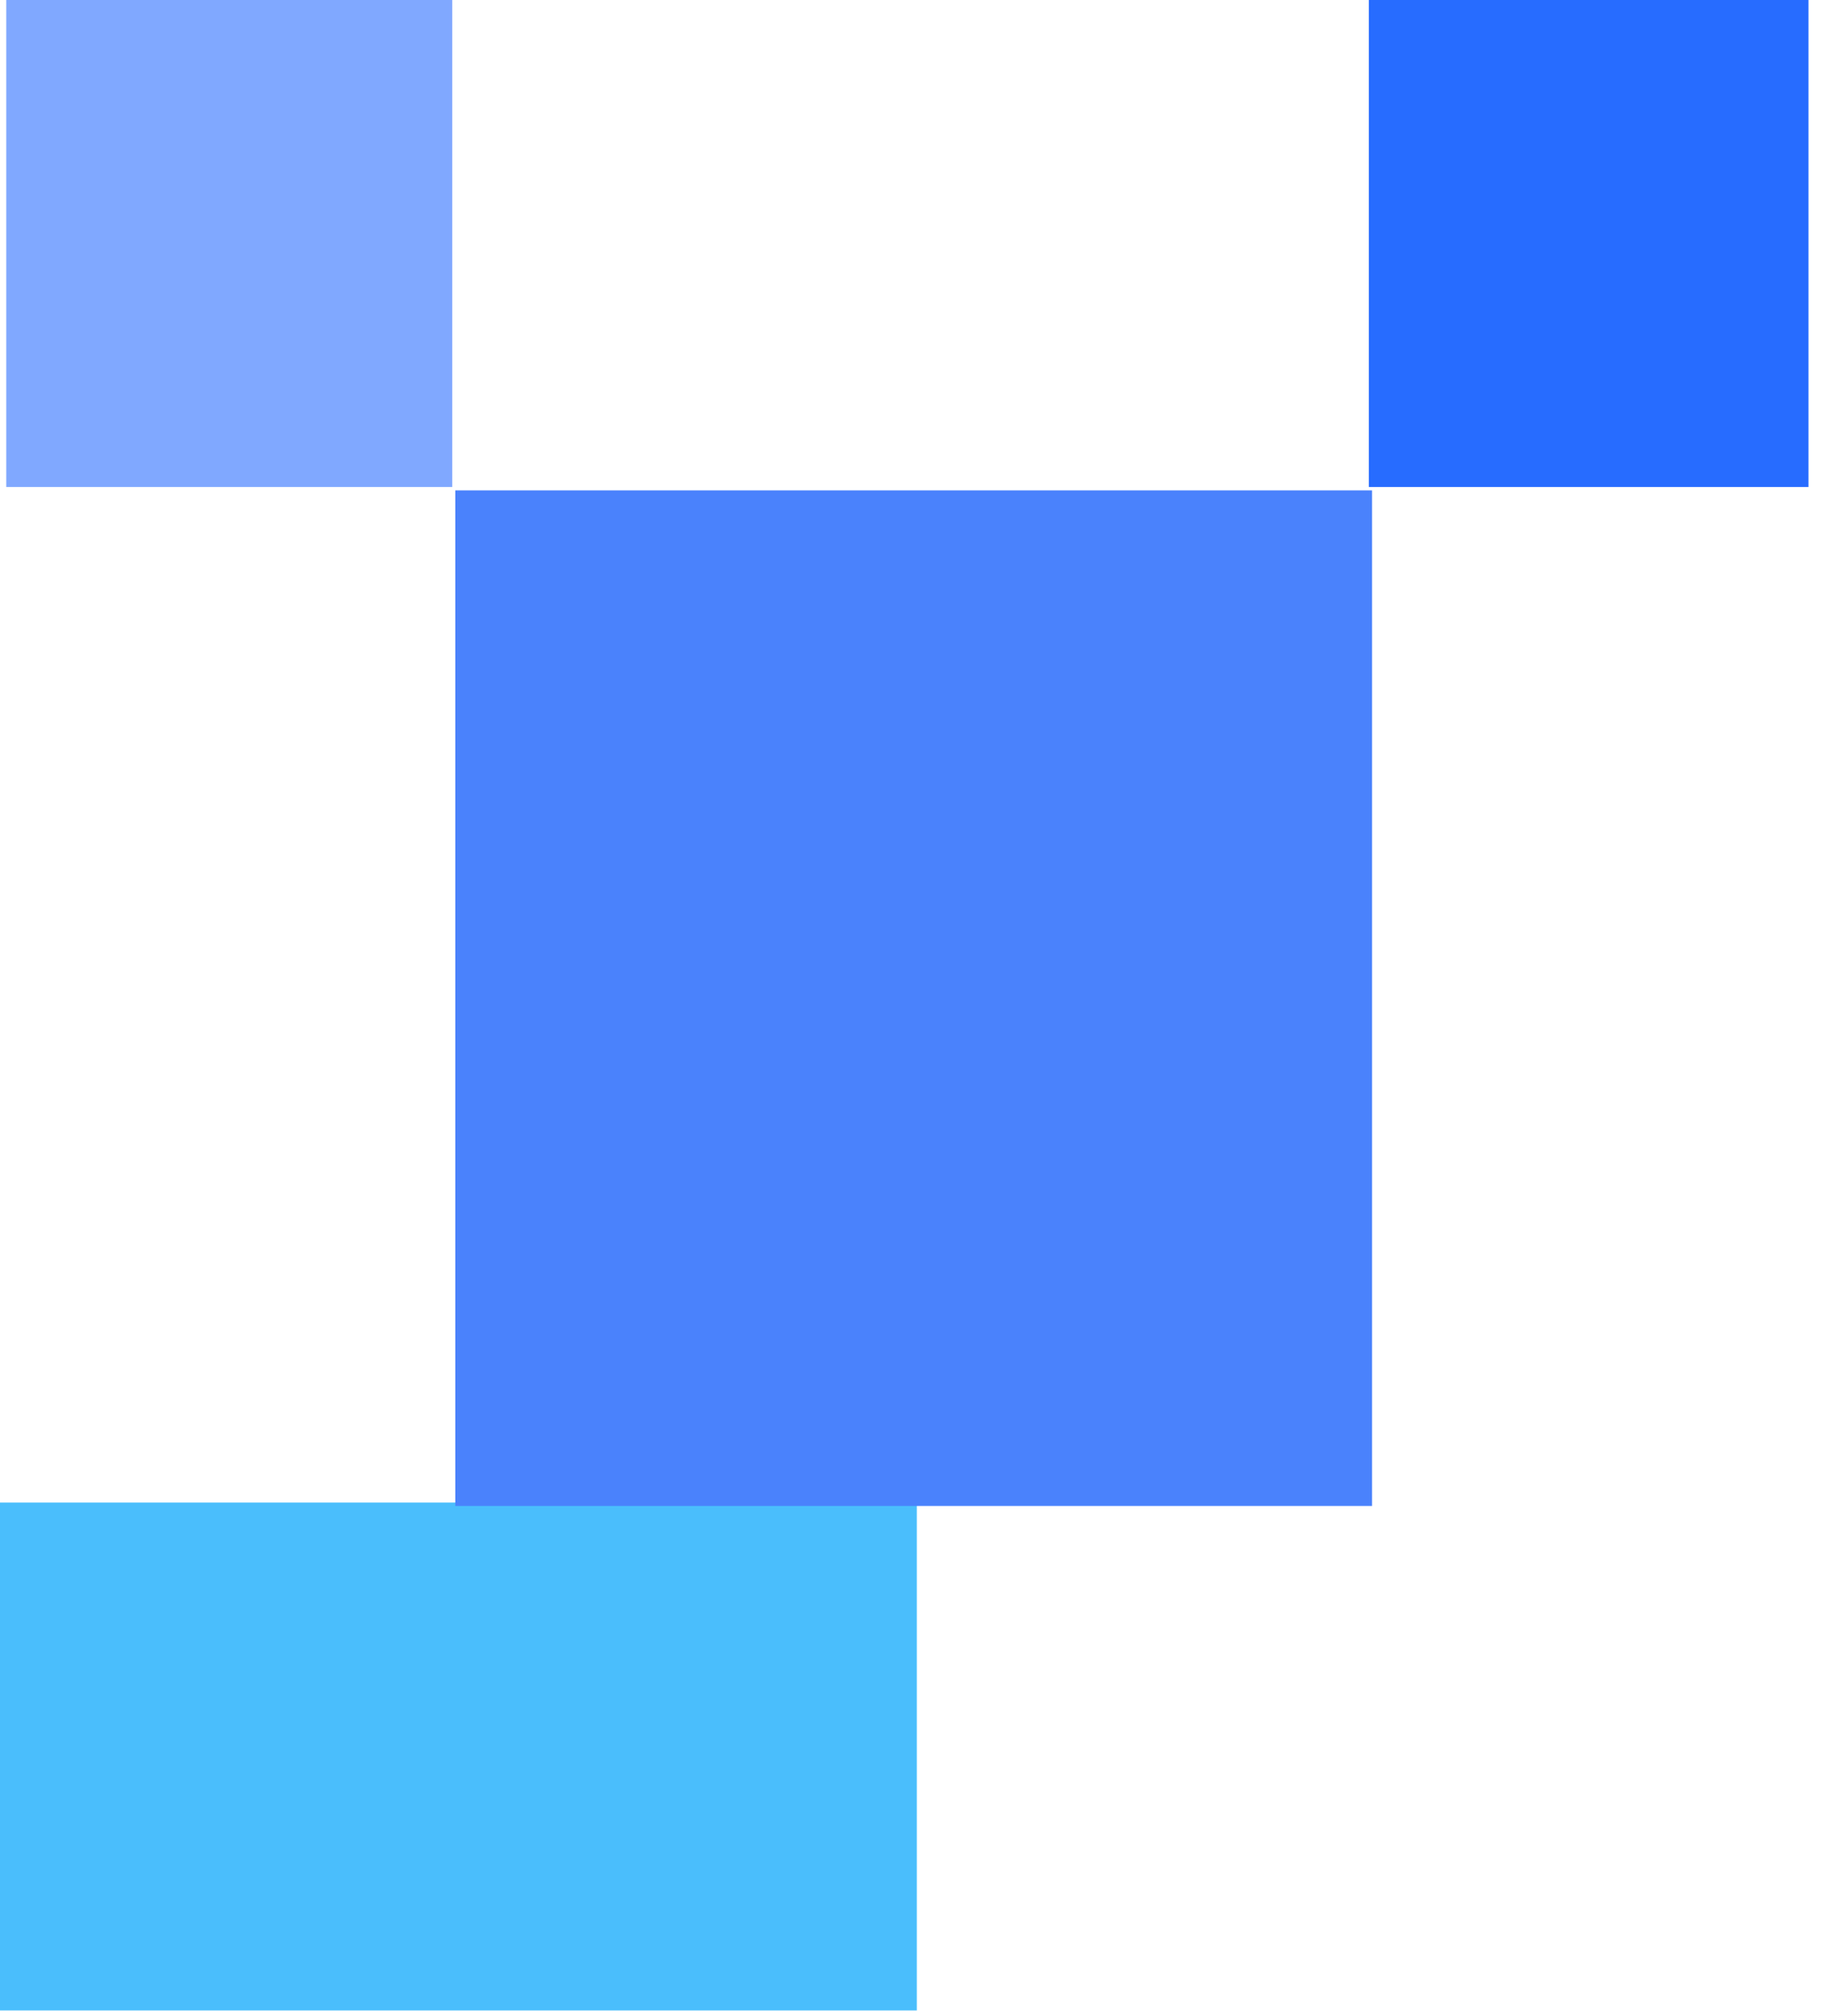 <svg width="41" height="45" viewBox="0 0 41 45" fill="none" xmlns="http://www.w3.org/2000/svg">
<path d="M20.474 33.541H0V44.878H20.474V33.541Z" fill="#4ABEFC"/>
<path d="M30.64 10.946H10.167V33.616H30.64V10.946Z" fill="#4A82FC"/>
<path d="M10.099 0H0.14V10.871H10.099V0Z" fill="#80A8FF"/>
<path d="M40.386 0H30.567V10.871H40.386V0Z" fill="#276CFF"/>
</svg>
